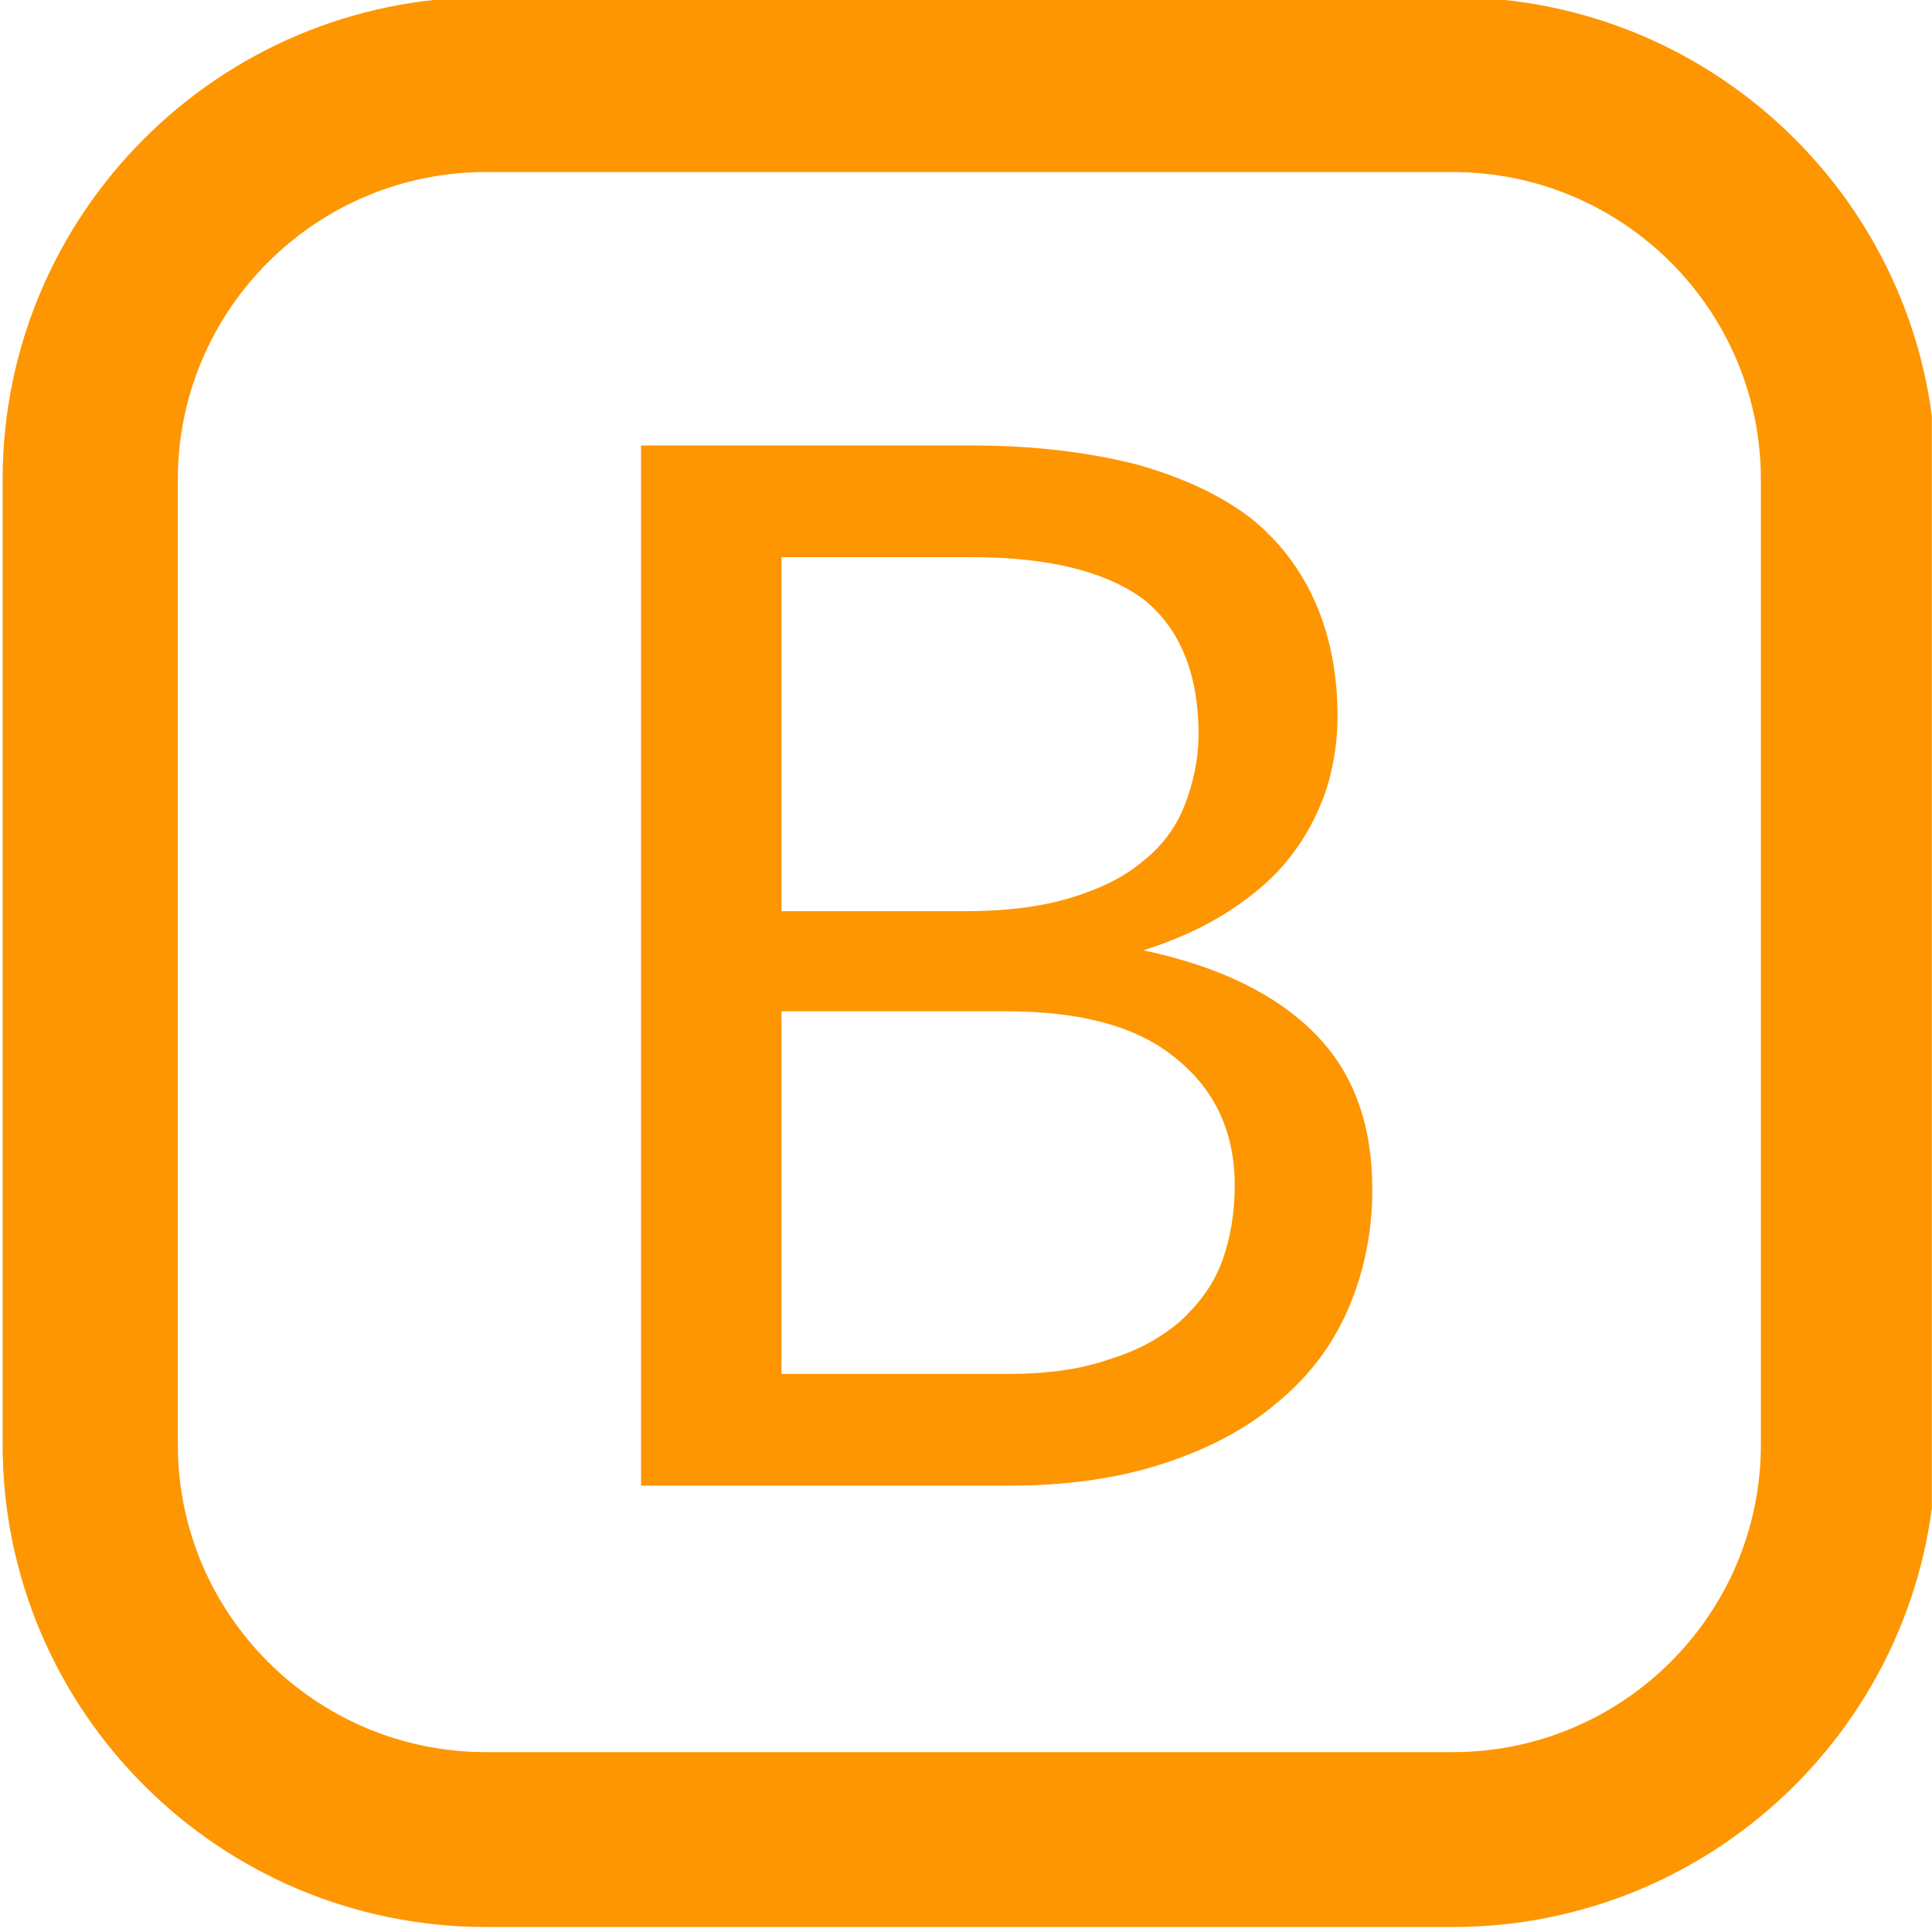 <?xml version="1.0" encoding="UTF-8" standalone="no"?>
<!DOCTYPE svg PUBLIC "-//W3C//DTD SVG 1.1//EN" "http://www.w3.org/Graphics/SVG/1.1/DTD/svg11.dtd">
<svg width="100%" height="100%" viewBox="0 0 32 32" version="1.1" xmlns="http://www.w3.org/2000/svg" xmlns:xlink="http://www.w3.org/1999/xlink" xml:space="preserve" xmlns:serif="http://www.serif.com/" style="fill-rule:evenodd;clip-rule:evenodd;stroke-linejoin:round;stroke-miterlimit:2;">
    <g transform="matrix(1,0,0,1,-70.376,-40.023)">
        <g id="vt_bool" transform="matrix(2.992,0,0,2.877,115.538,37.758)">
            <rect x="-15.097" y="0.787" width="10.697" height="11.121" style="fill:none;"/>
            <clipPath id="_clip1">
                <rect x="-15.097" y="0.787" width="10.697" height="11.121"/>
            </clipPath>
            <g clip-path="url(#_clip1)">
                <g transform="matrix(0.392,0,0,0.416,-43.161,-16.594)">
                    <path d="M98.94,48.419L98.94,61.773C98.94,65.458 95.882,68.45 92.114,68.45L78.462,68.45C74.695,68.45 71.636,65.458 71.636,61.773L71.636,48.419C71.636,44.734 74.695,41.743 78.462,41.743L92.114,41.743C95.882,41.743 98.94,44.734 98.94,48.419ZM96.466,48.419C96.466,46.07 94.516,44.163 92.114,44.163L78.462,44.163C76.06,44.163 74.11,46.07 74.11,48.419L74.11,61.773C74.11,64.122 76.06,66.03 78.462,66.03L92.114,66.03C94.516,66.03 96.466,64.122 96.466,61.773L96.466,48.419Z" style="fill:rgb(253,150,0);"/>
                </g>
                <g transform="matrix(0.334,0,0,0.348,-16.127,-0.159)">
                    <g transform="matrix(24,0,0,24,11.629,27.297)">
                        <path d="M0.087,-0L0.087,-0.717L0.316,-0.717C0.36,-0.717 0.397,-0.712 0.429,-0.704C0.461,-0.695 0.487,-0.683 0.508,-0.667C0.528,-0.651 0.543,-0.631 0.553,-0.608C0.563,-0.585 0.568,-0.559 0.568,-0.53C0.568,-0.512 0.565,-0.495 0.56,-0.479C0.554,-0.462 0.546,-0.447 0.535,-0.433C0.524,-0.419 0.51,-0.407 0.493,-0.396C0.476,-0.385 0.456,-0.376 0.434,-0.369C0.486,-0.358 0.525,-0.339 0.552,-0.312C0.579,-0.285 0.592,-0.249 0.592,-0.204C0.592,-0.174 0.586,-0.146 0.575,-0.121C0.564,-0.096 0.548,-0.075 0.526,-0.057C0.505,-0.039 0.478,-0.025 0.447,-0.015C0.416,-0.005 0.381,-0 0.341,-0L0.087,-0ZM0.184,-0.327L0.184,-0.077L0.339,-0.077C0.367,-0.077 0.39,-0.08 0.41,-0.087C0.43,-0.093 0.446,-0.102 0.459,-0.113C0.472,-0.125 0.482,-0.138 0.488,-0.154C0.494,-0.17 0.497,-0.188 0.497,-0.207C0.497,-0.244 0.483,-0.273 0.457,-0.294C0.431,-0.316 0.392,-0.327 0.339,-0.327L0.184,-0.327ZM0.184,-0.396L0.312,-0.396C0.339,-0.396 0.363,-0.399 0.383,-0.405C0.403,-0.411 0.42,-0.419 0.433,-0.43C0.446,-0.44 0.456,-0.453 0.462,-0.468C0.468,-0.483 0.472,-0.5 0.472,-0.518C0.472,-0.56 0.459,-0.591 0.434,-0.611C0.408,-0.63 0.369,-0.64 0.316,-0.64L0.184,-0.64L0.184,-0.396Z" style="fill:rgb(253,150,0);fill-rule:nonzero;"/>
                    </g>
                </g>
            </g>
        </g>
    </g>
</svg>
